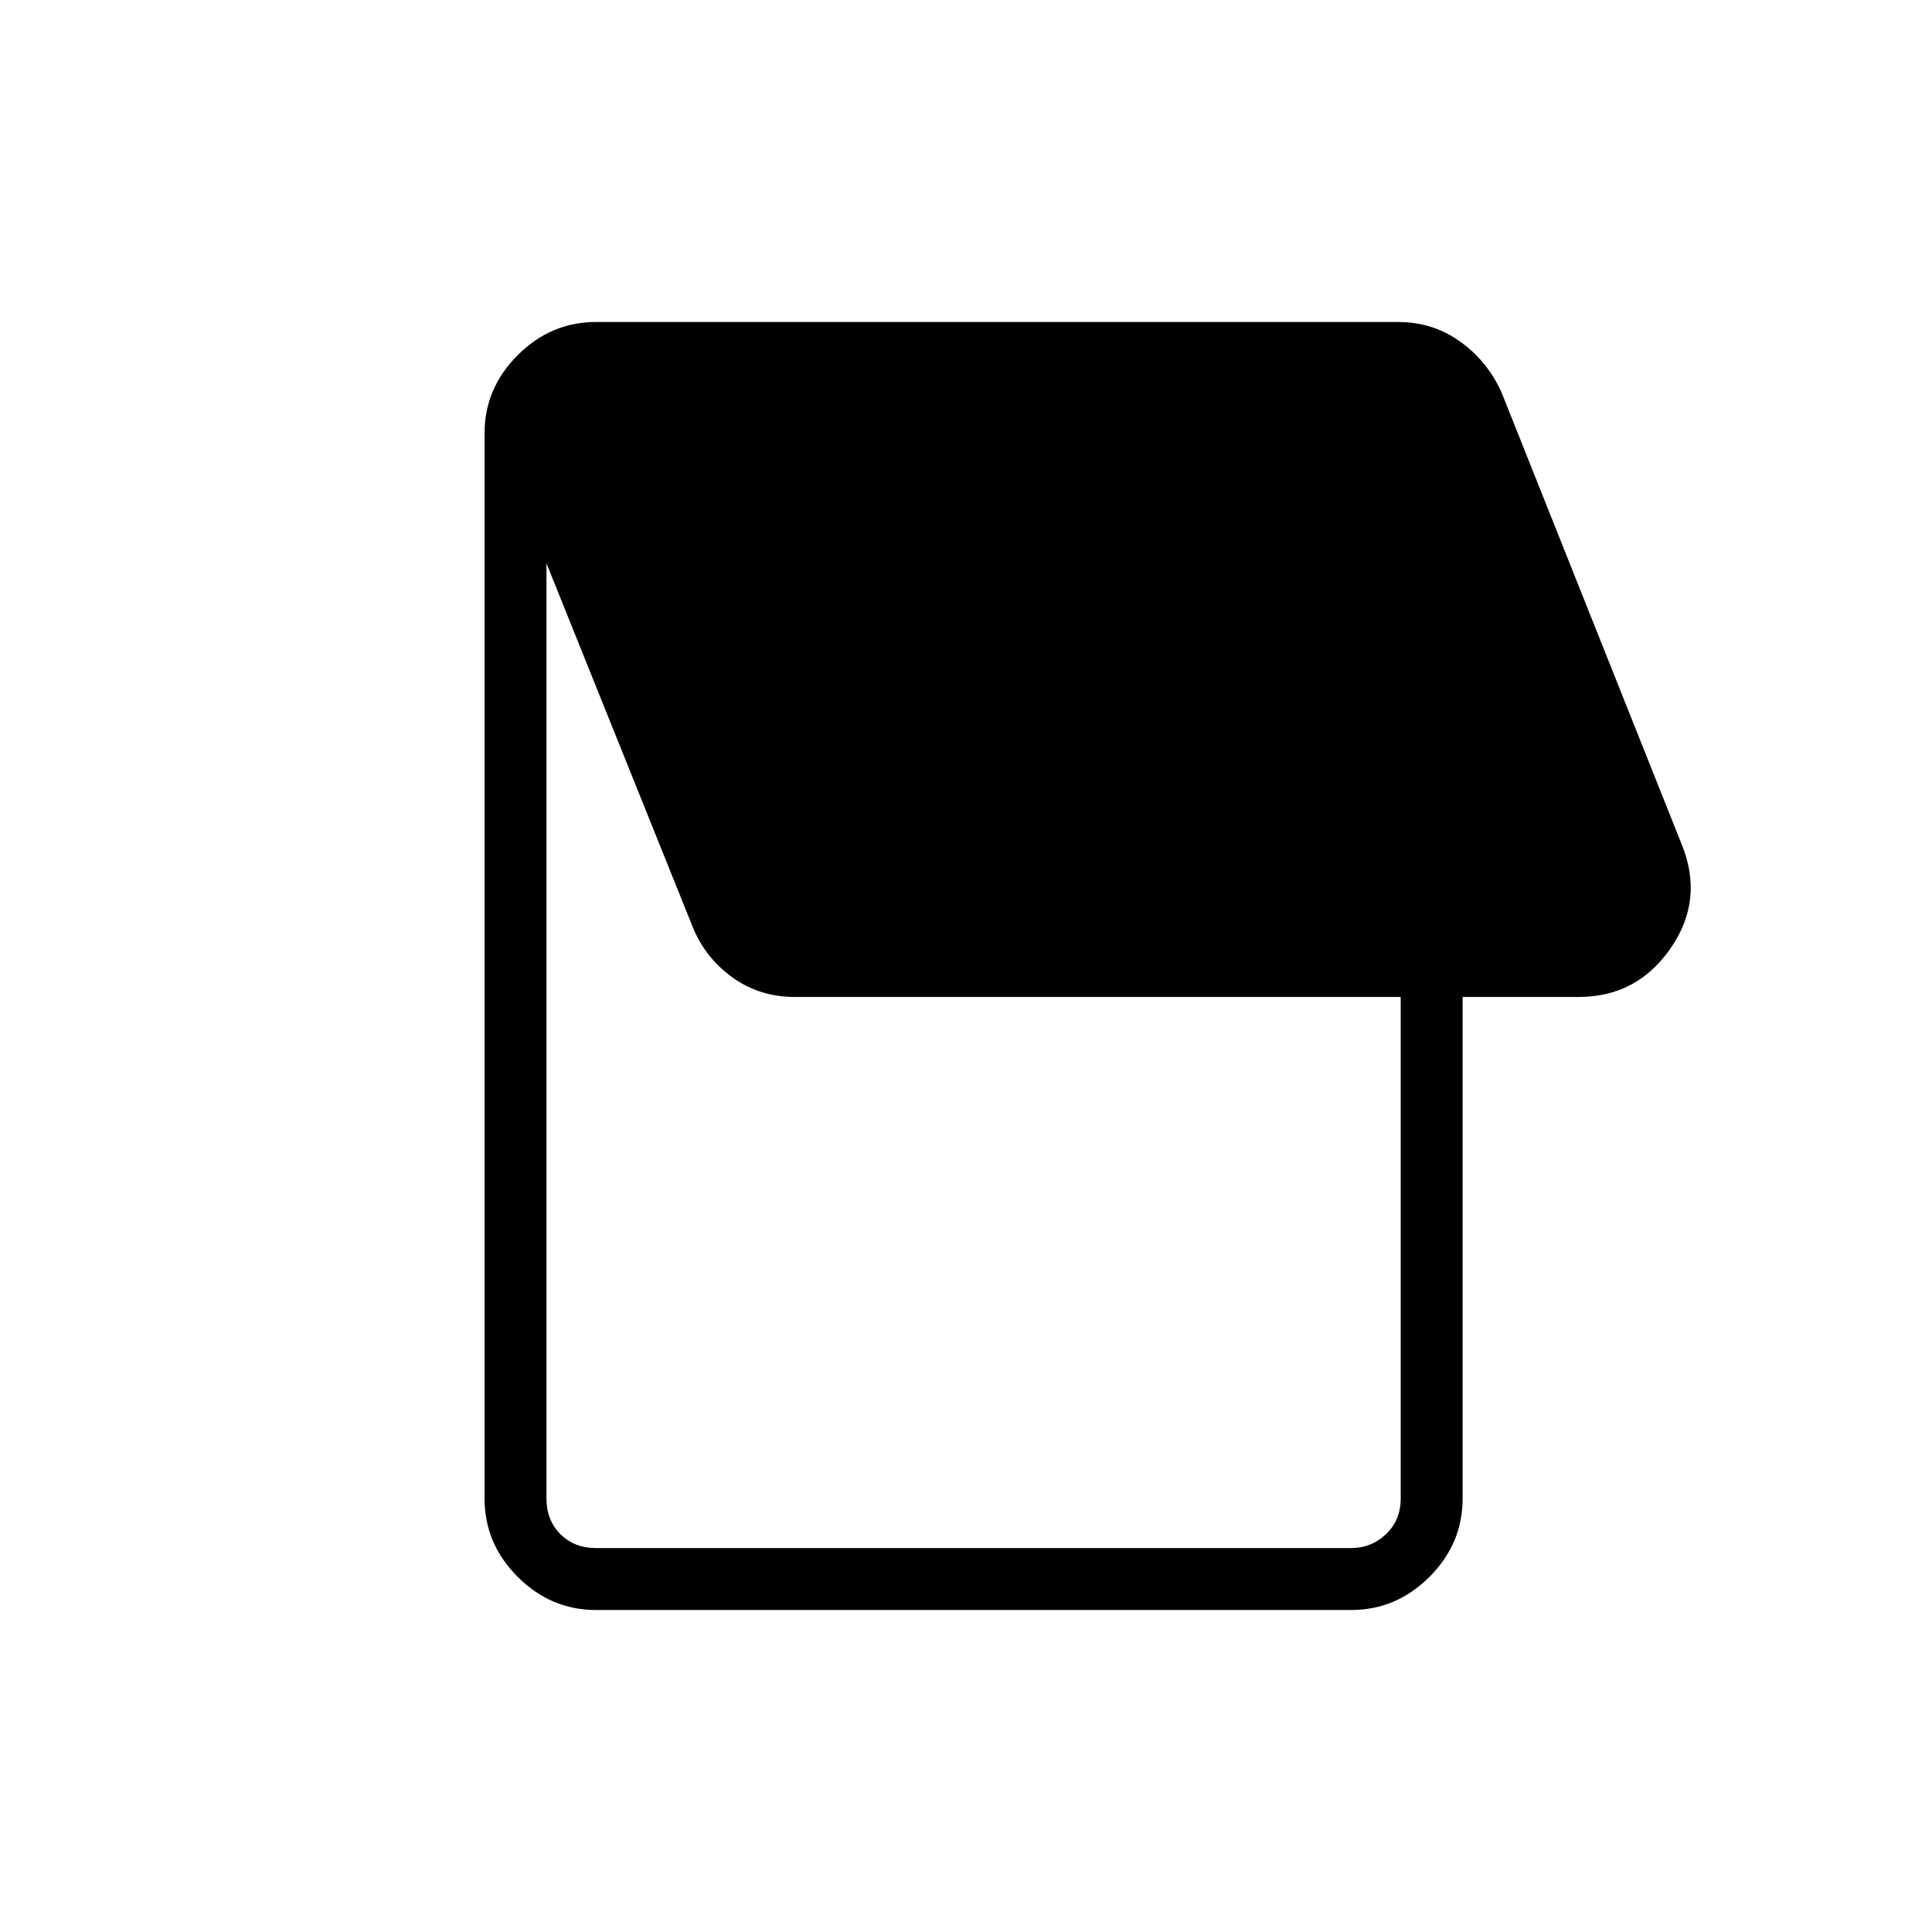 <svg xmlns="http://www.w3.org/2000/svg" height="48" viewBox="0 -960 960 960" width="48"><path d="M671.38-160H296.15q-22.44 0-38.91-16.47-16.47-16.47-16.47-38.91v-529.24q0-22.44 16.47-38.91Q273.71-800 296.15-800h398.54q17.31 0 30.85 9.73 13.54 9.73 20.54 25.19l89.54 224.62q11.23 27.46-5.5 51.65-16.72 24.19-45.66 24.19h-57.69v249.24q0 22.44-16.47 38.91Q693.83-160 671.38-160Zm0-30.77q10 0 17.31-6.92 7.31-6.93 7.31-17.69v-249.24H394.77q-17.31 0-30.85-9.73-13.54-9.73-19.77-25.19l-72.61-180.54v464.7q0 10.76 6.92 17.69 6.92 6.92 17.69 6.92h375.23Z"/></svg>